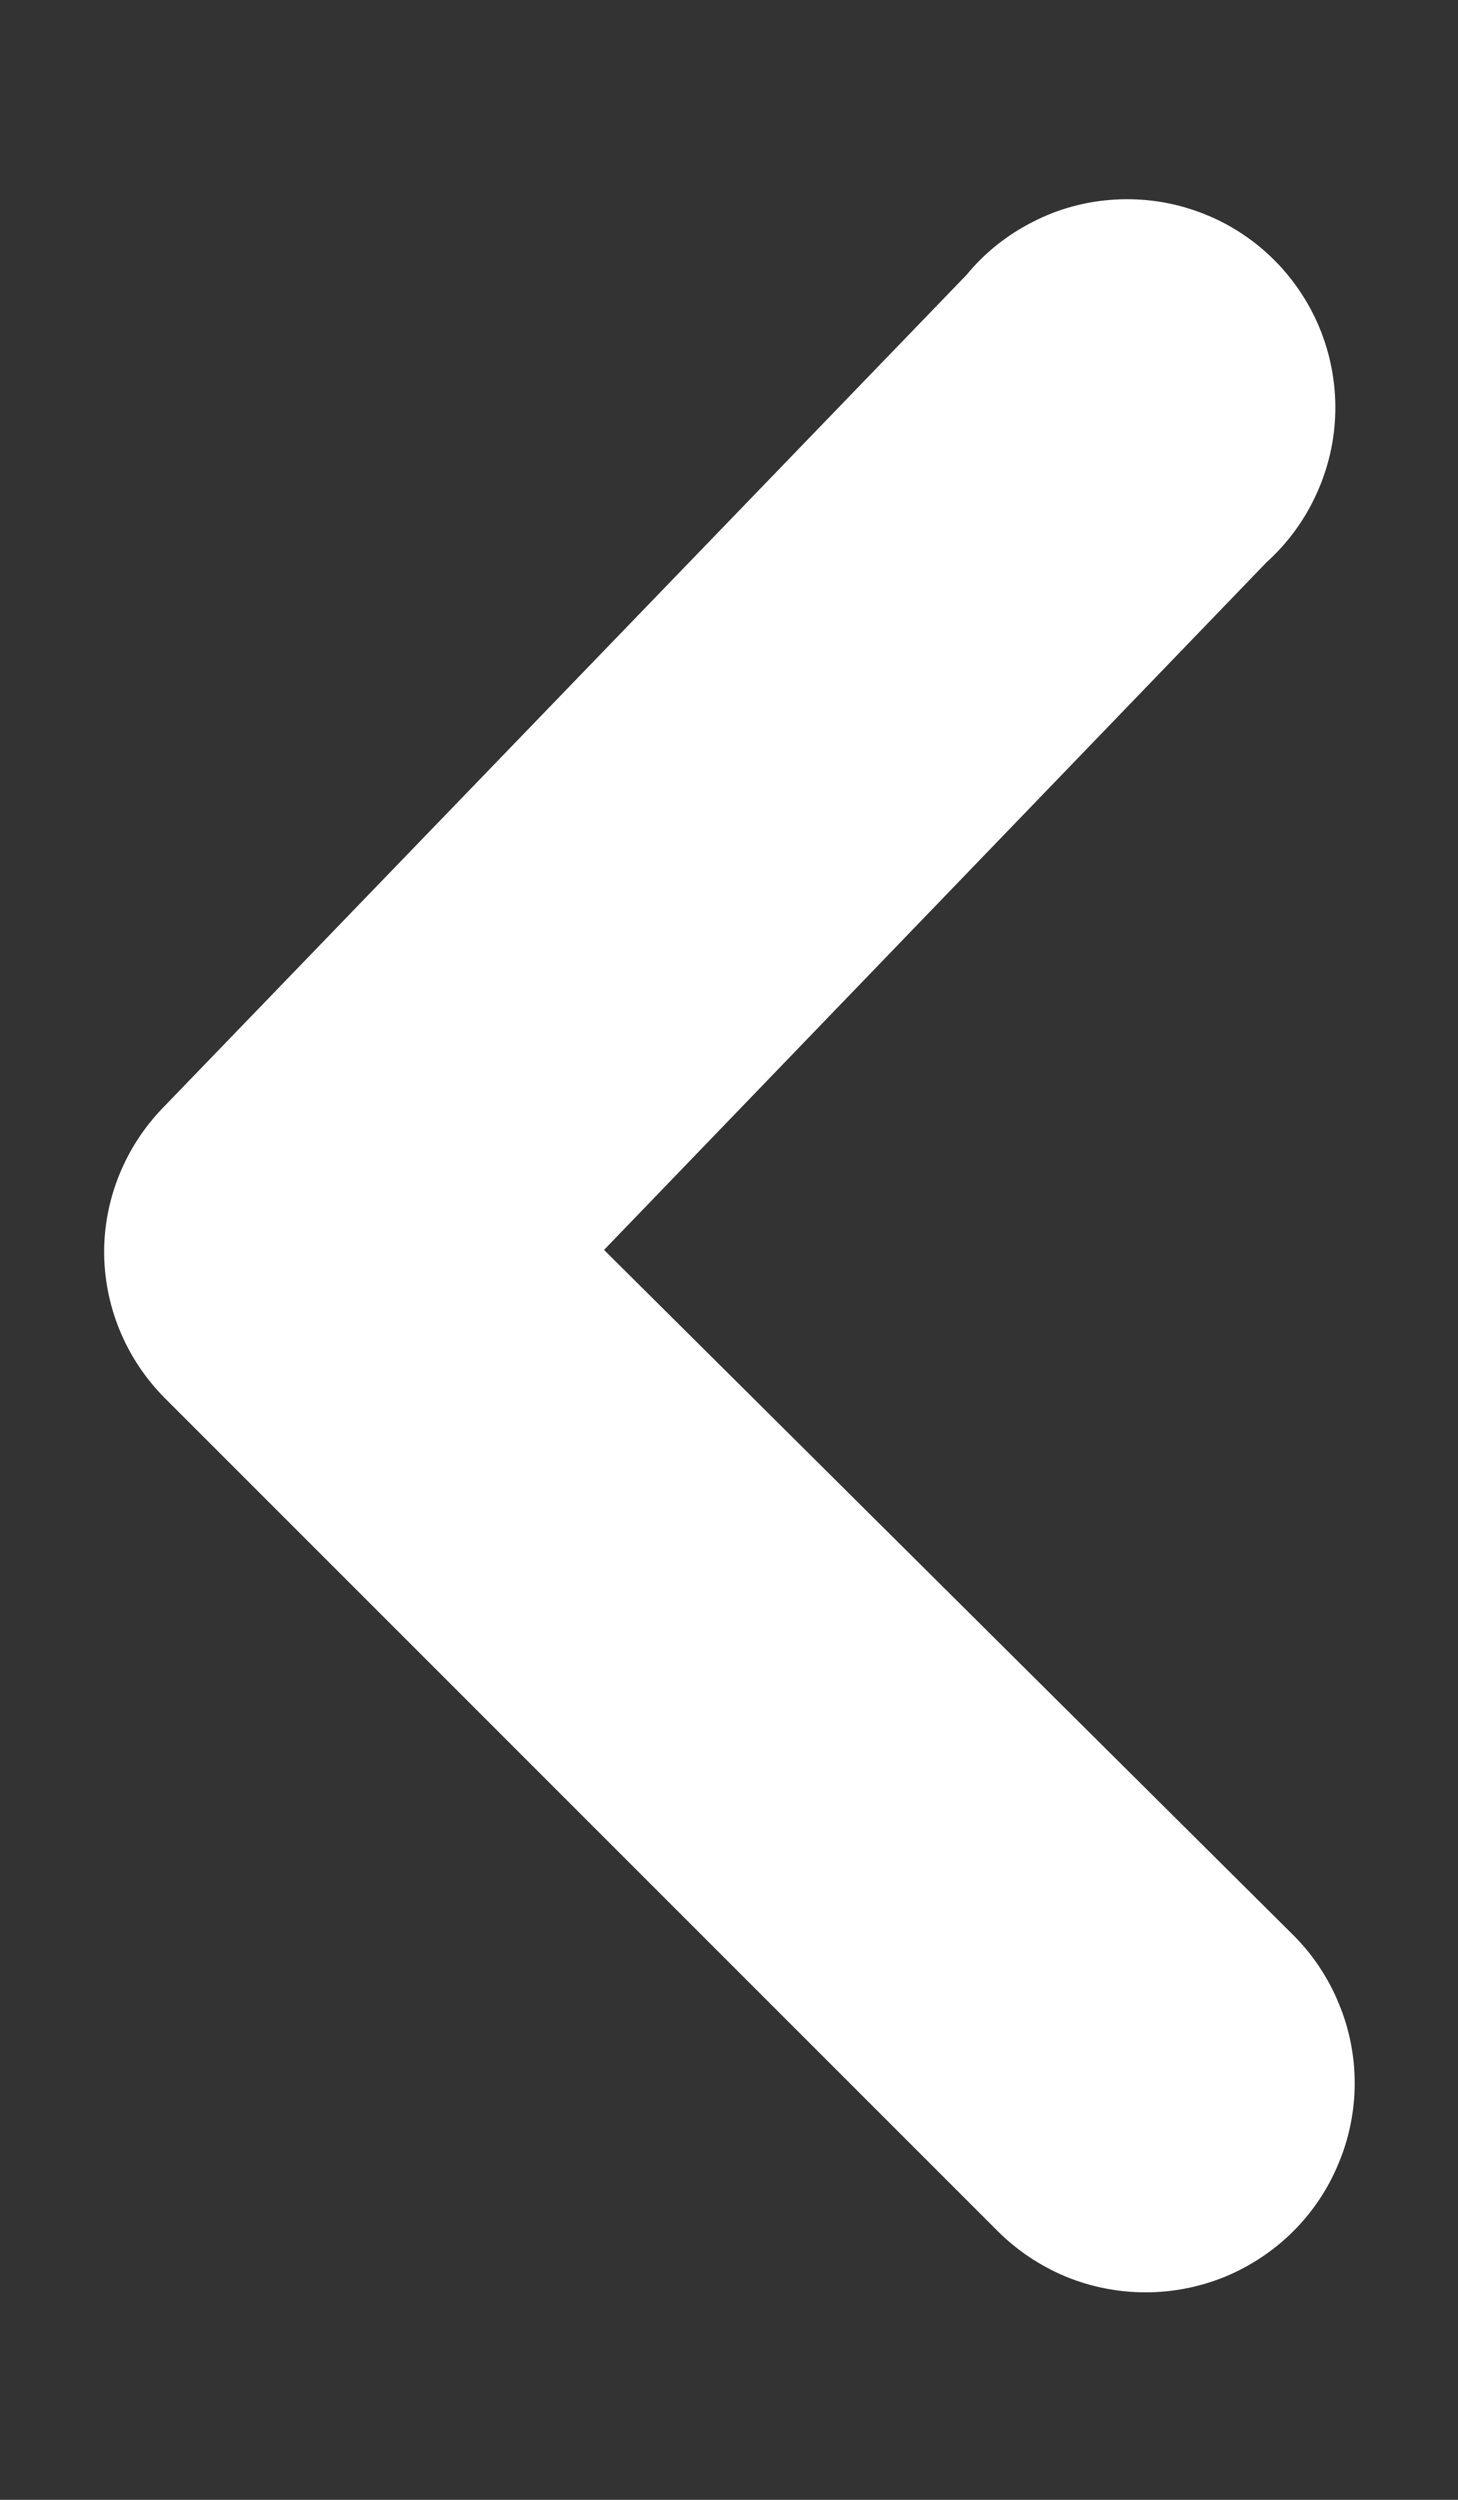 <svg width="7" height="12" viewBox="0 0 7 12" fill="none" xmlns="http://www.w3.org/2000/svg">
<rect x="0" y="0" width="7" height="12" fill="#333333" stroke="none"/>
<path d="M0.5 6C0.499 6.131 0.524 6.262 0.574 6.384C0.624 6.506 0.697 6.616 0.79 6.71L4.79 10.71C4.883 10.803 4.994 10.877 5.116 10.928C5.237 10.978 5.368 11.004 5.5 11.004C5.632 11.004 5.762 10.978 5.884 10.928C6.006 10.877 6.117 10.803 6.21 10.71C6.303 10.617 6.377 10.506 6.427 10.384C6.478 10.262 6.504 10.132 6.504 10C6.504 9.868 6.478 9.737 6.427 9.616C6.377 9.494 6.303 9.383 6.21 9.29L2.9 6L6.08 2.7C6.182 2.608 6.264 2.496 6.321 2.37C6.378 2.245 6.409 2.11 6.411 1.972C6.413 1.835 6.387 1.698 6.334 1.571C6.281 1.444 6.202 1.329 6.103 1.234C6.004 1.139 5.886 1.065 5.757 1.018C5.628 0.97 5.49 0.95 5.353 0.958C5.215 0.966 5.081 1.002 4.959 1.065C4.836 1.127 4.727 1.214 4.64 1.32L0.78 5.32C0.604 5.503 0.503 5.746 0.5 6Z" fill="white"/>
</svg>
